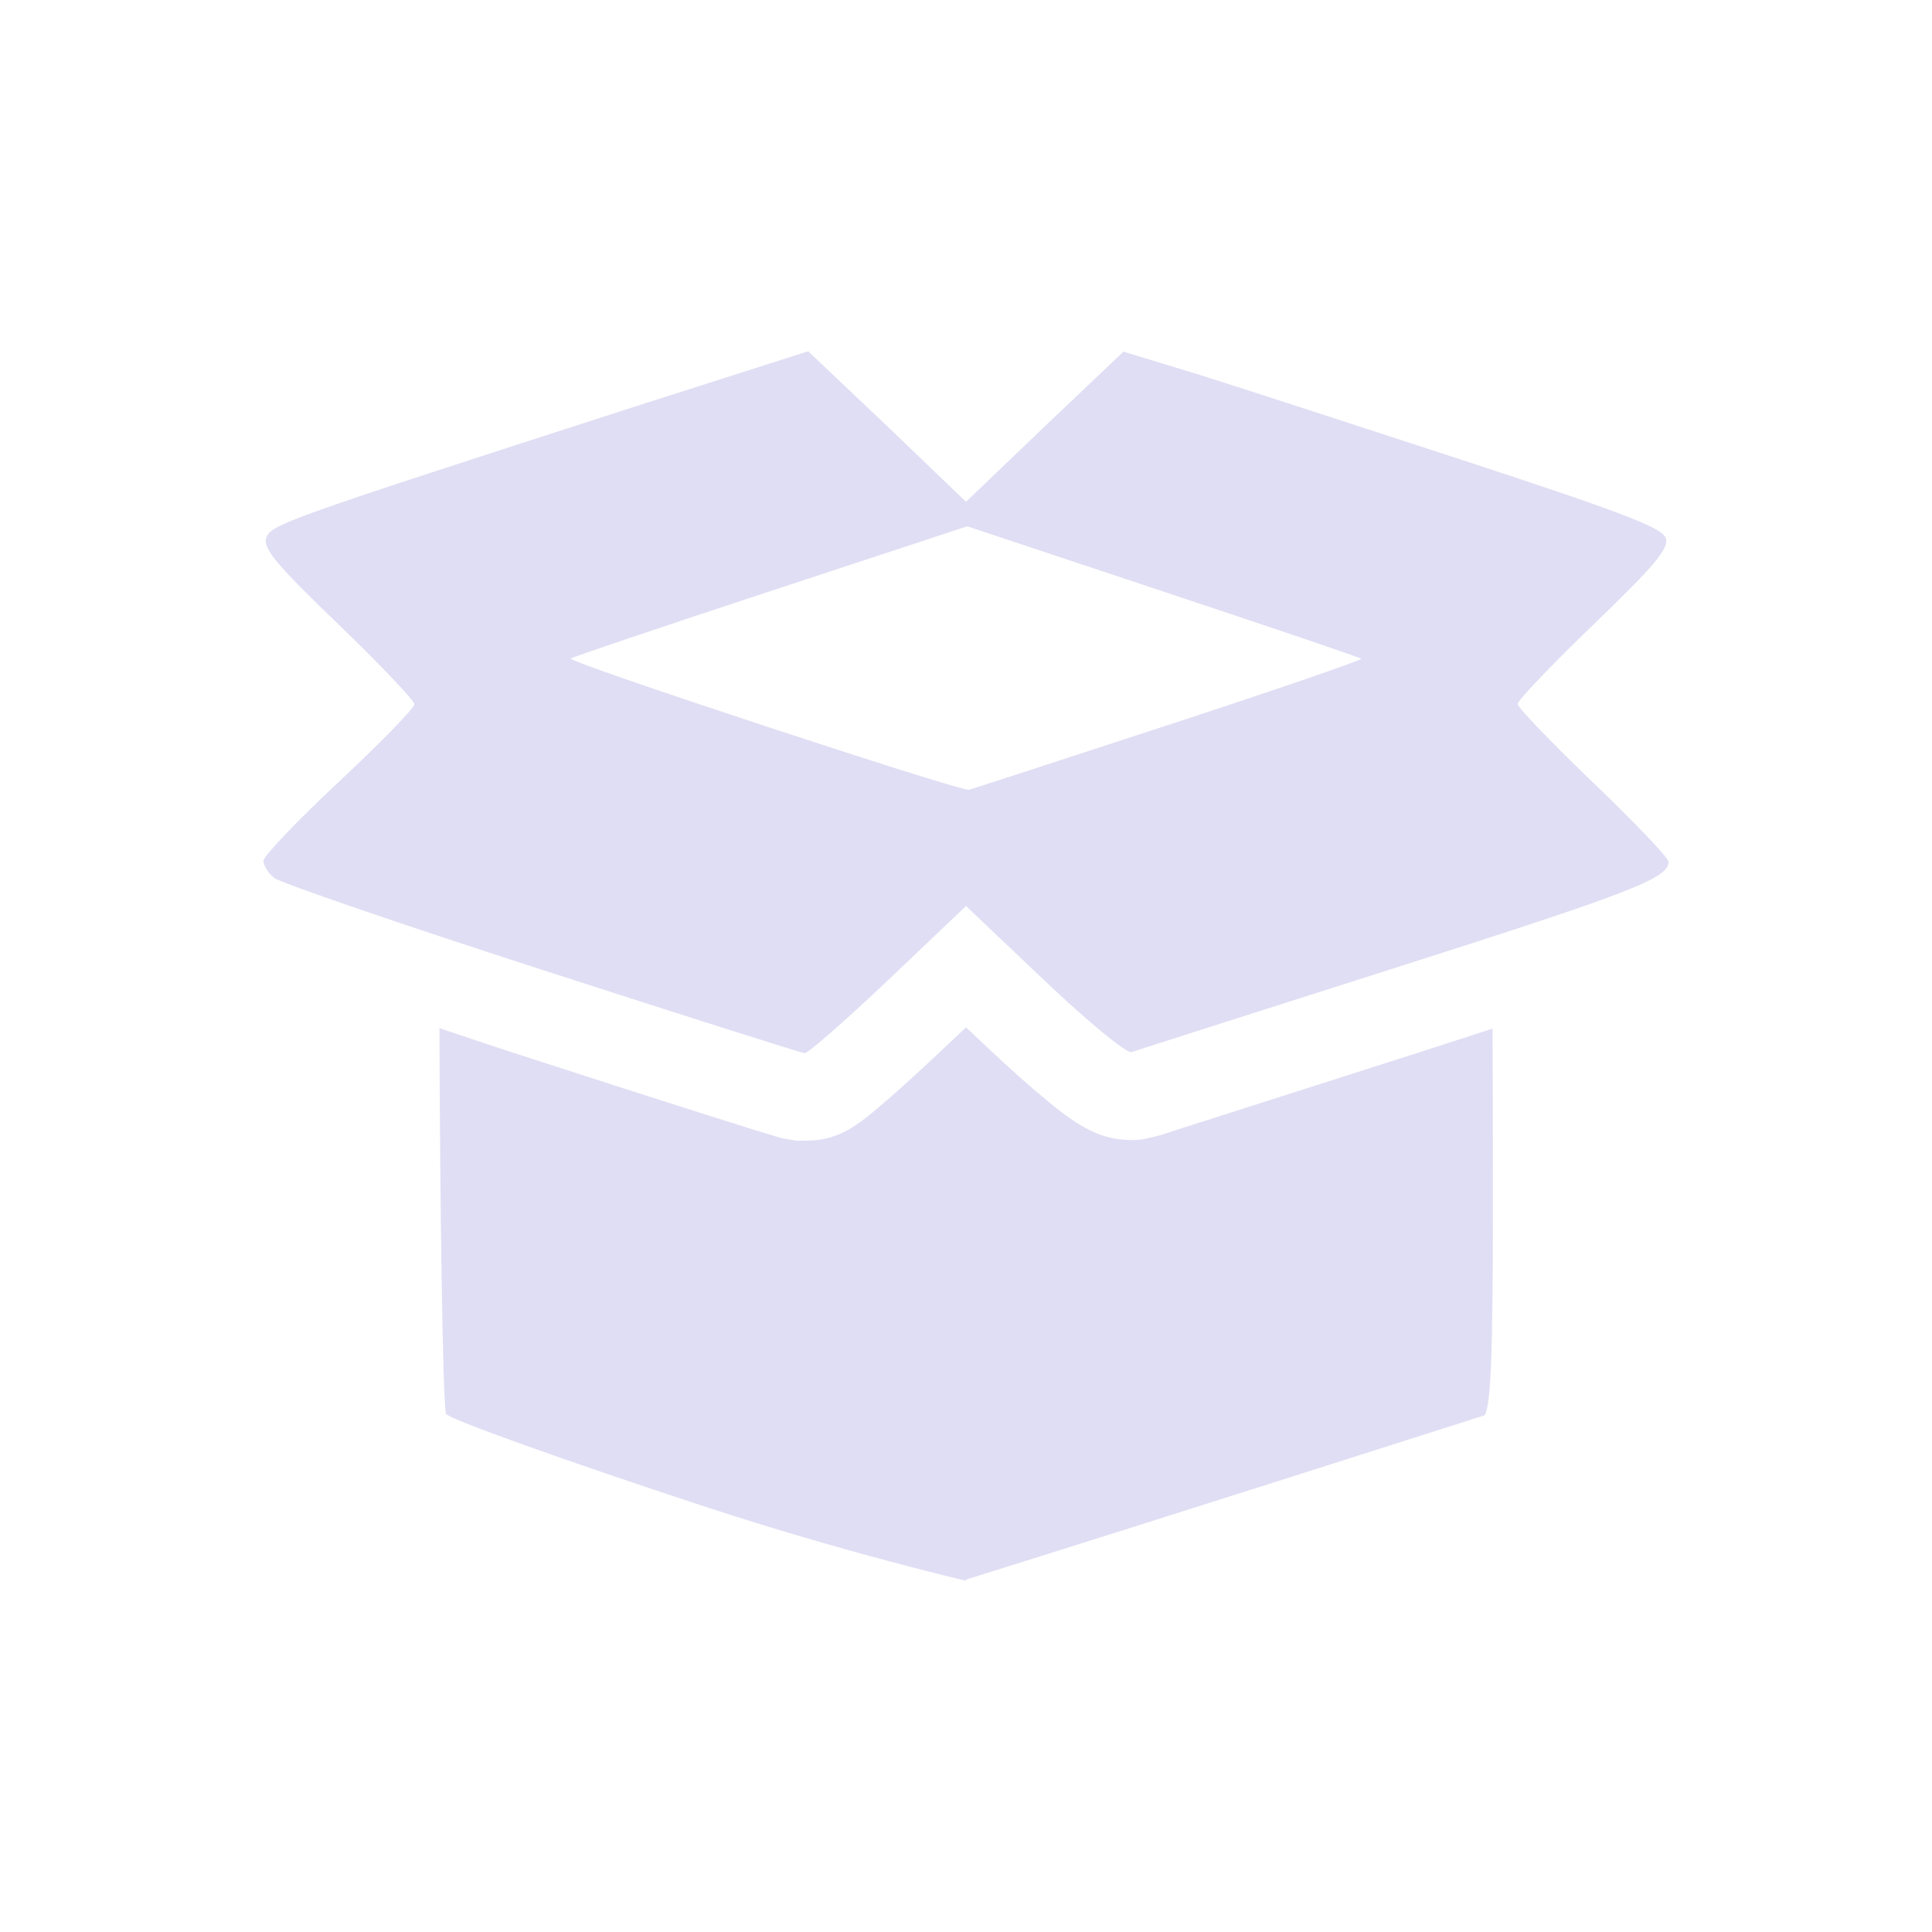 <svg xmlns="http://www.w3.org/2000/svg" width="22" height="22" version="1.1">
 <defs>
  <style id="current-color-scheme" type="text/css">
   .ColorScheme-Text { color:#e0def4; } .ColorScheme-Highlight { color:#4285f4; } .ColorScheme-NeutralText { color:#ff9800; } .ColorScheme-PositiveText { color:#4caf50; } .ColorScheme-NegativeText { color:#f44336; }
  </style>
 </defs>
 <path style="fill:currentColor" class="ColorScheme-Text" d="M 9.203,4 7.279,4.614 C 3.214,5.926 3.082,5.973 3.031,6.128 2.993,6.245 3.154,6.437 3.852,7.108 c 0.477,0.46 0.867,0.87 0.867,0.912 0,0.042 -0.386,0.438 -0.859,0.881 C 3.386,9.344 3,9.749 3,9.802 c 0,0.053 0.054,0.141 0.121,0.195 0.067,0.054 1.438,0.525 3.047,1.045 1.609,0.52 2.957,0.948 2.994,0.951 0.037,0.003 0.466,-0.372 0.953,-0.834 L 11,10.317 l 0.895,0.85 c 0.492,0.467 0.937,0.833 0.99,0.814 0.053,-0.019 1.391,-0.447 2.975,-0.951 C 18.59,10.16 19,10.001 19,9.813 c 0,-0.044 -0.386,-0.449 -0.859,-0.902 -0.473,-0.453 -0.859,-0.855 -0.859,-0.895 0,-0.04 0.39,-0.449 0.867,-0.908 C 18.845,6.438 19.007,6.244 18.969,6.128 18.93,6.011 18.491,5.842 16.736,5.266 15.535,4.873 14.156,4.425 13.672,4.272 L 12.793,4.004 11.896,4.856 11,5.714 10.102,4.852 Z m 1.811,1.993 2.23,0.742 c 1.226,0.408 2.241,0.751 2.256,0.766 0.015,0.014 -0.968,0.352 -2.184,0.75 -1.216,0.398 -2.242,0.732 -2.281,0.742 C 10.946,9.017 6.459,7.539 6.5,7.499 6.516,7.483 7.54,7.137 8.773,6.731 Z M 11,11.698 10.803,11.884 c -0.252,0.239 -0.486,0.455 -0.674,0.619 -0.094,0.082 -0.174,0.15 -0.25,0.211 -0.038,0.03 -0.073,0.056 -0.129,0.094 -0.028,0.019 -0.058,0.041 -0.123,0.074 -0.033,0.017 -0.074,0.037 -0.146,0.061 -0.036,0.012 -0.082,0.024 -0.145,0.035 -0.062,0.011 -0.252,0.012 -0.256,0.012 -0.001,-9.6e-5 -0.147,-0.023 -0.166,-0.027 -0.019,-0.005 -0.031,-0.009 -0.043,-0.012 -0.023,-0.006 -0.043,-0.012 -0.068,-0.02 C 8.753,12.916 8.688,12.897 8.607,12.872 8.447,12.822 8.224,12.751 7.951,12.665 7.406,12.492 6.667,12.254 5.861,11.993 5.534,11.887 5.303,11.807 5.004,11.708 c 0.005,1.847 0.037,4.333 0.076,4.393 0.039,0.061 1.363,0.534 2.939,1.053 h 0.002 c 1.577,0.519 2.98,0.847 2.98,0.847 v -0.014 c 2.078,-0.648 5.902,-1.87 5.902,-1.87 C 16.976,16.028 17,15.432 17,13.731 c 0,-0.513 -0.001,-1.298 -0.004,-2.018 -0.276,0.089 -0.489,0.159 -0.834,0.27 -0.791,0.252 -1.52,0.486 -2.059,0.658 -0.269,0.086 -0.492,0.157 -0.648,0.207 -0.157,0.05 -0.344,0.114 -0.236,0.076 -8.27e-4,2.92e-4 -0.167,0.046 -0.234,0.053 -0.067,0.007 -0.124,0.005 -0.172,0.002 -0.097,-0.006 -0.161,-0.021 -0.213,-0.035 -0.103,-0.029 -0.157,-0.058 -0.201,-0.08 -0.089,-0.045 -0.138,-0.077 -0.188,-0.111 -0.1,-0.068 -0.188,-0.138 -0.291,-0.223 -0.206,-0.169 -0.452,-0.39 -0.713,-0.637 z"/>
</svg>
